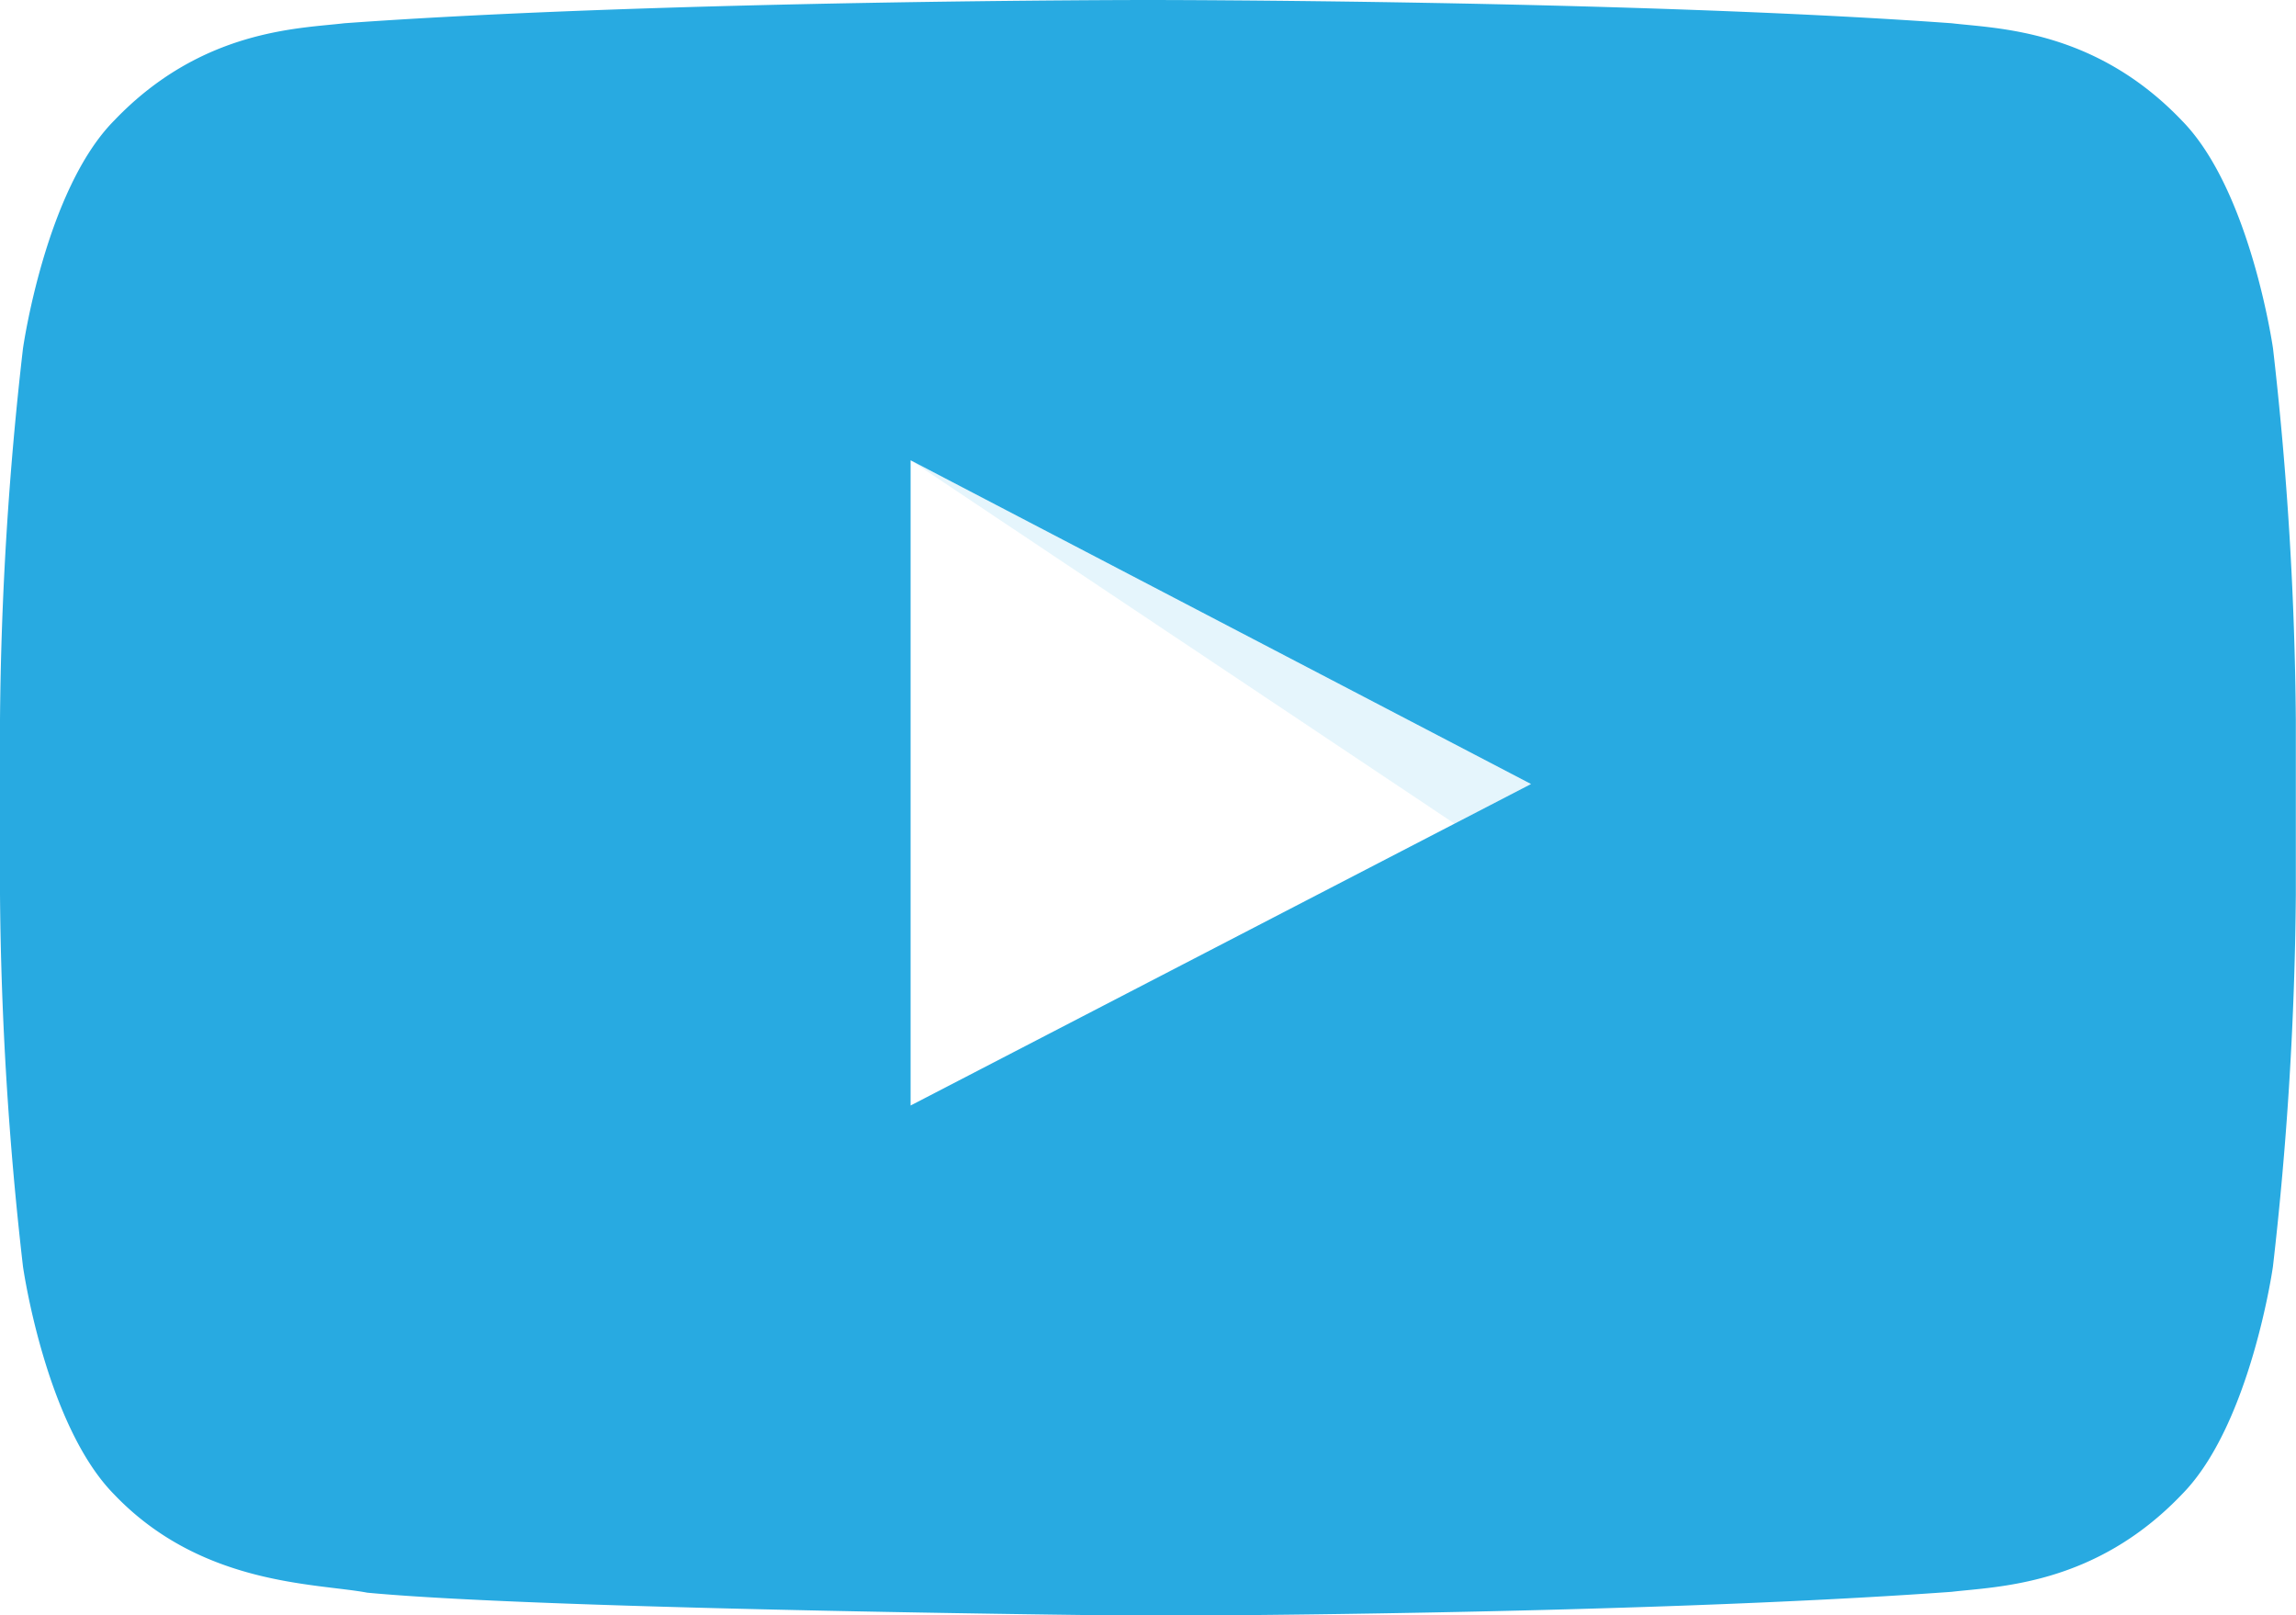<svg xmlns="http://www.w3.org/2000/svg" viewBox="0 0 264.75 186.21"><defs><style>.cls-1,.cls-2{fill:#28aae1;}.cls-1{fill-rule:evenodd;opacity:0.12;}</style></defs><title>youtube_icon_blue</title><g id="Layer_2" data-name="Layer 2"><g id="Layer_1-2" data-name="Layer 1"><path id="The_Sharpness" data-name="The Sharpness" class="cls-1" d="M105,53.06l62.73,41.89,8.8-4.57Z"/><g id="Lozenge"><path class="cls-2" d="M262.1,40.17s-2.59-18.24-10.52-26.28C241.51,3.35,230.23,3.3,225.05,2.68,188,0,132.43,0,132.43,0h-.12S76.74,0,39.7,2.68c-5.18.62-16.46.67-26.53,11.21-7.94,8-10.52,26.28-10.52,26.28A400.38,400.38,0,0,0,0,83V103.1A400.38,400.38,0,0,0,2.65,146s2.58,18.24,10.52,26.28c10.07,10.54,23.3,10.21,29.19,11.32,21.18,2,90,2.66,90,2.66s55.63-.08,92.68-2.76c5.17-.62,16.46-.67,26.53-11.21,7.94-8,10.52-26.28,10.52-26.28a401,401,0,0,0,2.64-42.85V83A401,401,0,0,0,262.1,40.17ZM105,127.44V53.06l71.54,37.32Z"/></g></g></g></svg>
